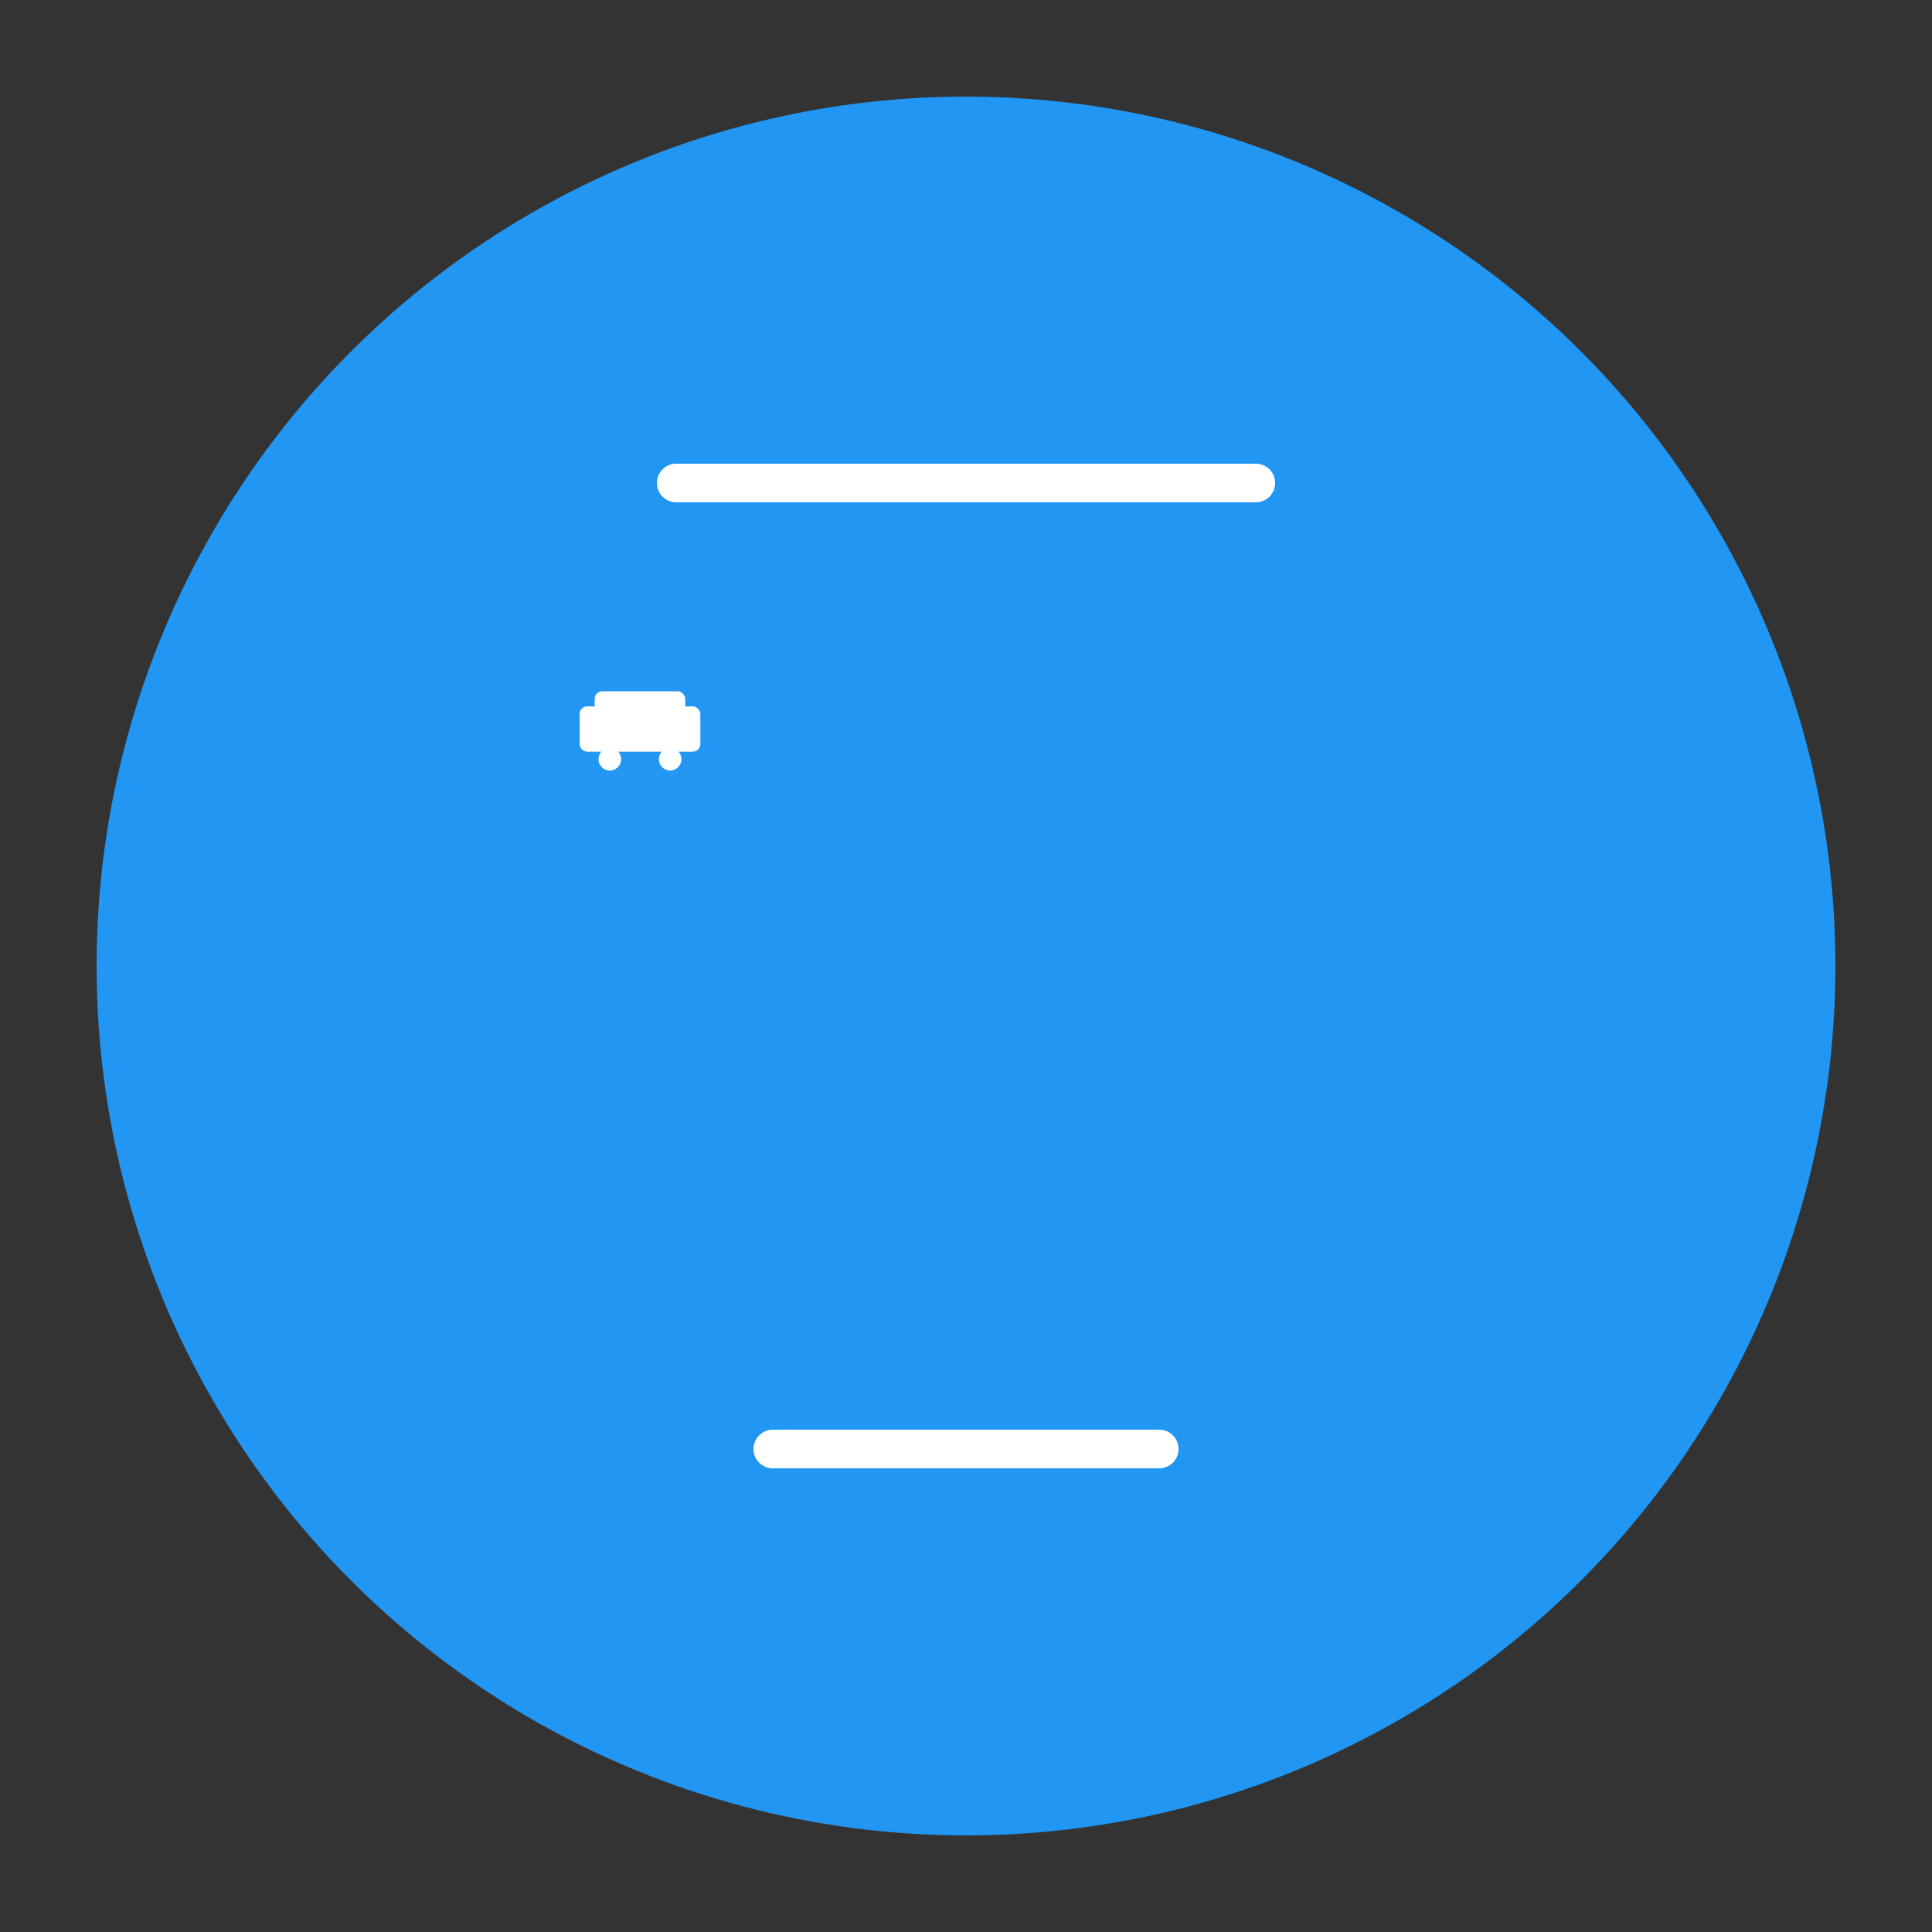 
<svg width="512" height="512" viewBox="0 0 512 512" xmlns="http://www.w3.org/2000/svg">
  <rect x="0" y="0" width="512" height="512" fill="#333333" stroke="none"/>
  <!-- 背景円 -->
  <circle cx="256" cy="256" r="230.4" fill="#2196F3"/>
  
  <!-- 車のシルエット -->
  <g transform="translate(153.6,179.2)">
    <rect x="0" y="8" width="32" height="12" rx="2" fill="#FFFFFF"/>
    <rect x="4" y="4" width="24" height="8" rx="2" fill="#FFFFFF"/>
    <!-- タイヤ -->
    <circle cx="8" cy="22" r="3" fill="#FFFFFF"/>
    <circle cx="24" cy="22" r="3" fill="#FFFFFF"/>
  </g>
  
  <!-- 日報のライン -->
  <g stroke="#FFFFFF" stroke-width="10.24" stroke-linecap="round">
    <line x1="179.2" y1="128" x2="332.8" y2="128"/>
    <line x1="204.8" y1="384" x2="307.2" y2="384"/>
  </g>
</svg>
